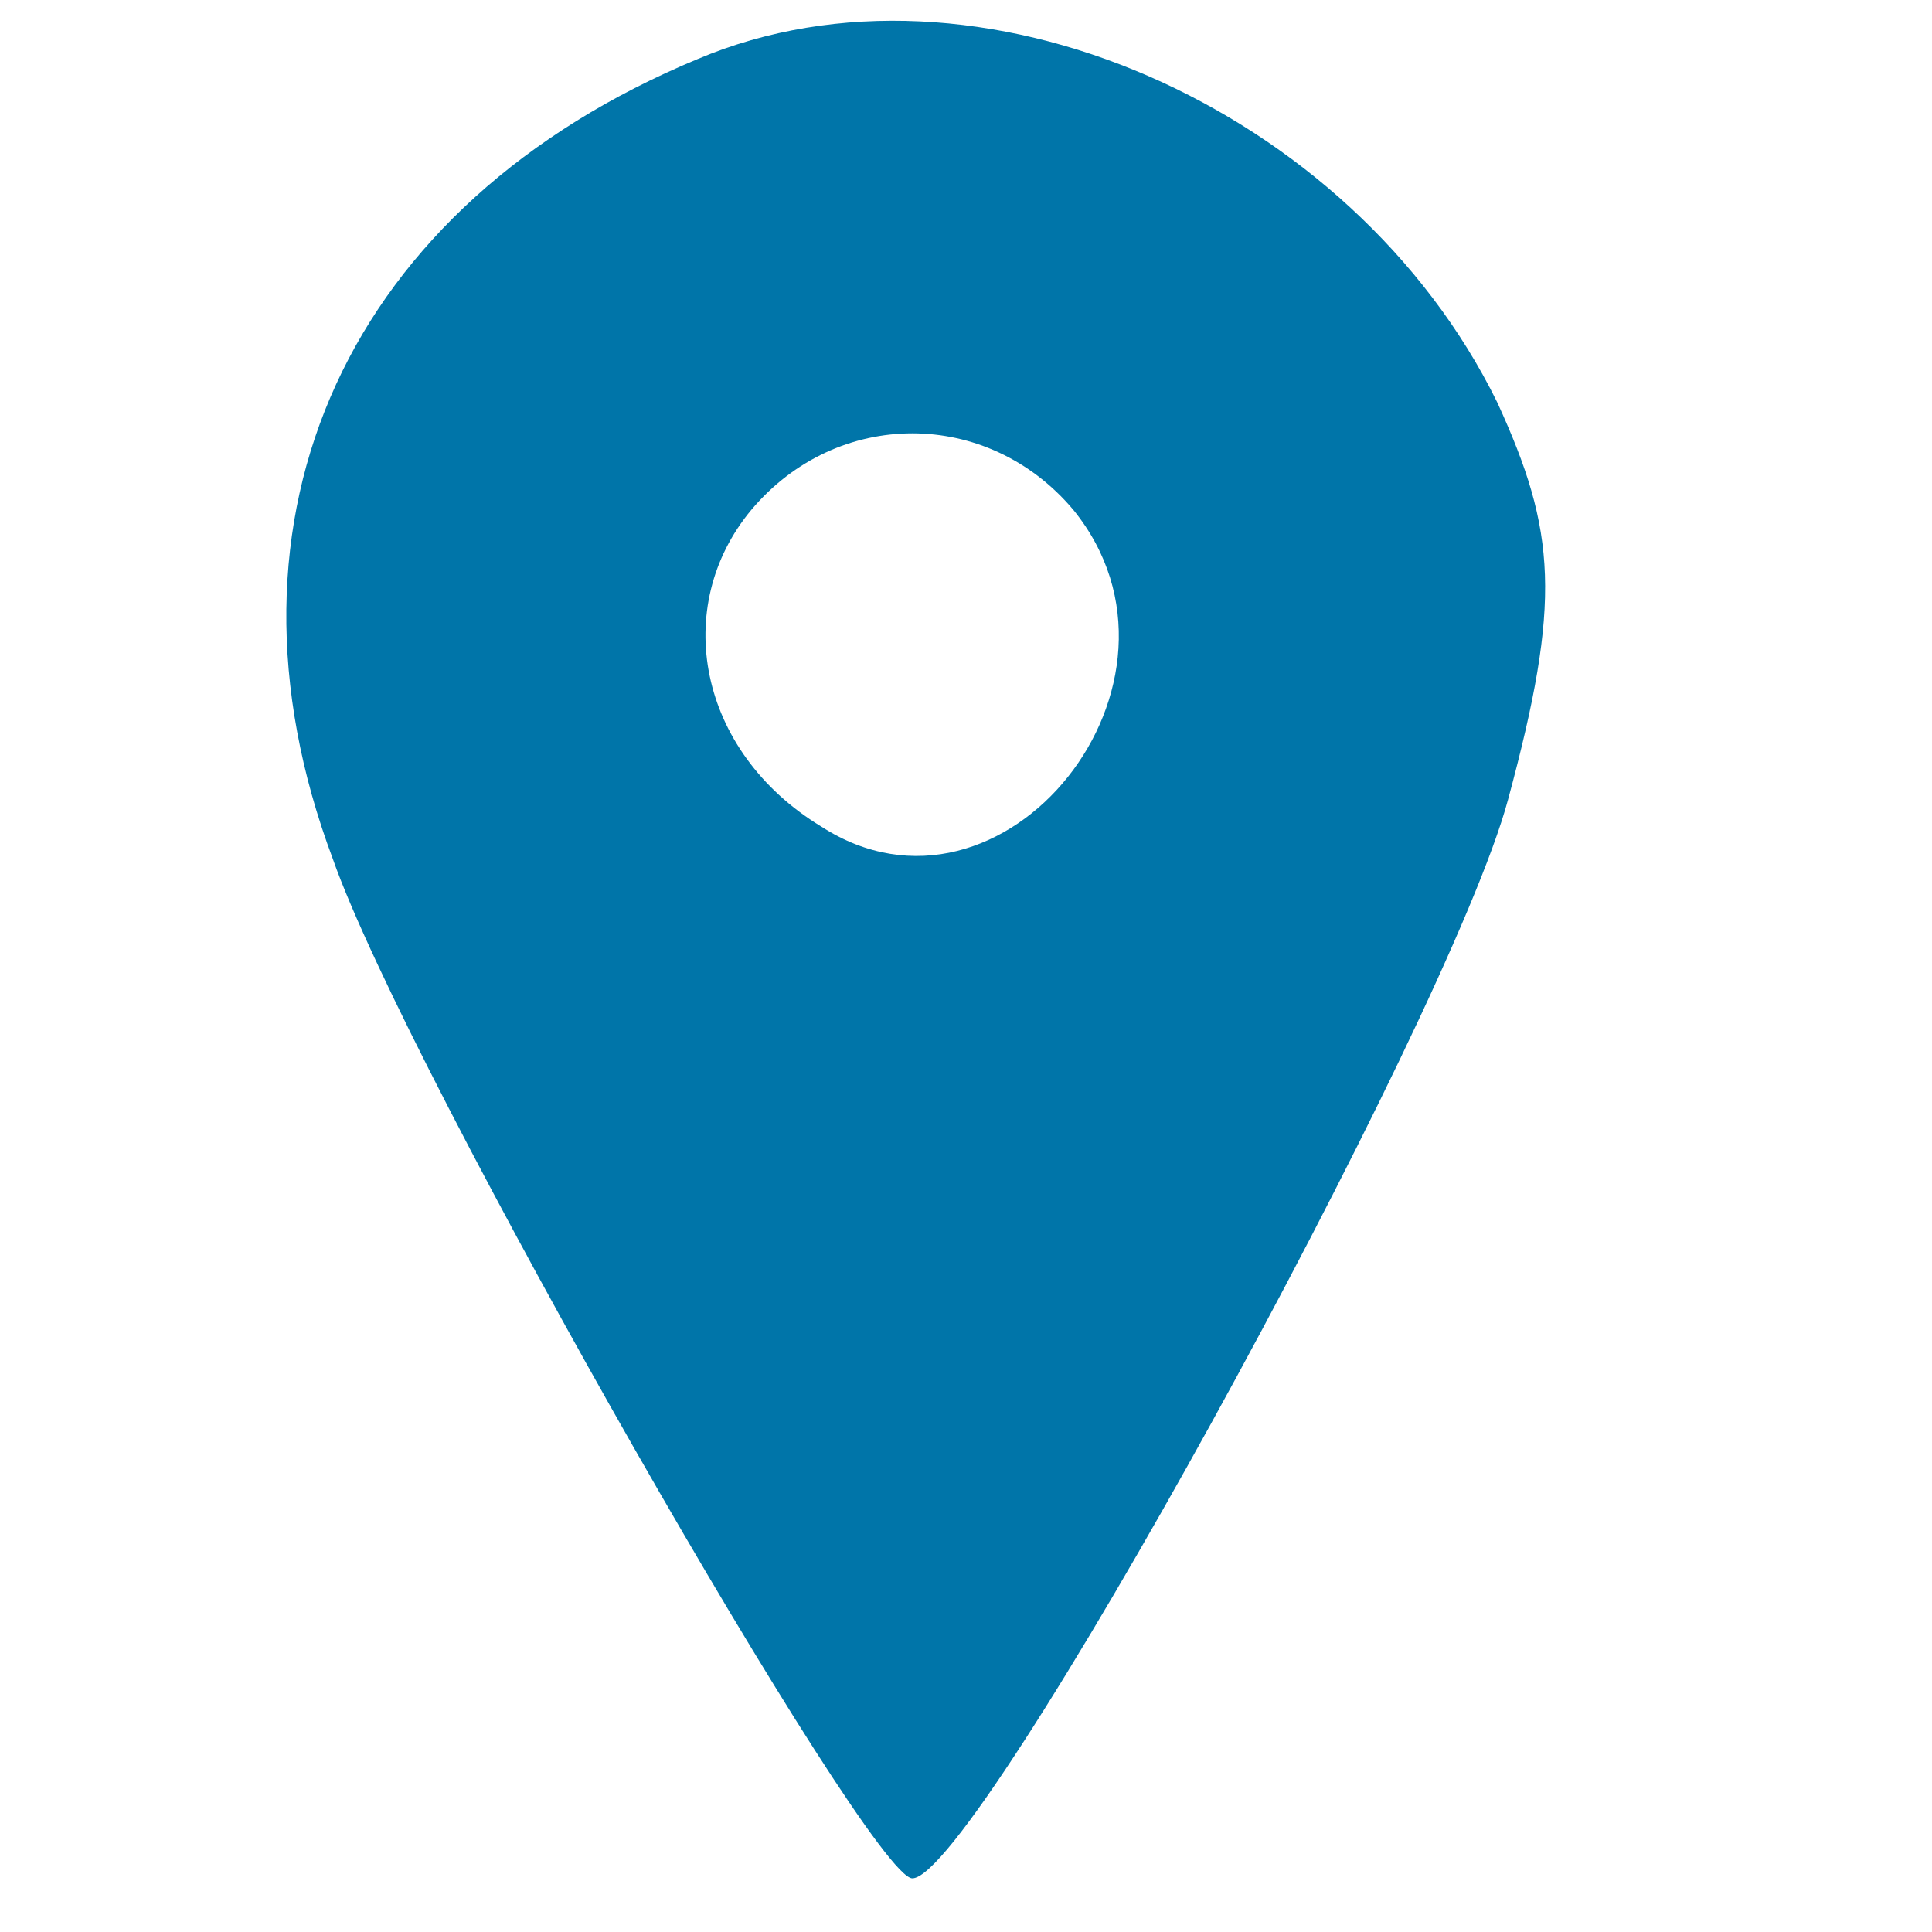 <?xml version="1.0" standalone="no"?>
<!DOCTYPE svg PUBLIC "-//W3C//DTD SVG 20010904//EN"
 "http://www.w3.org/TR/2001/REC-SVG-20010904/DTD/svg10.dtd">
<svg version="1.0" xmlns="http://www.w3.org/2000/svg"
 width="36pt" height="36pt" viewBox="0 0 36 36"
 preserveAspectRatio="xMidYMid meet">

<g transform="translate(0,36) scale(0.1,-0.1)"
fill="#0075a9" stroke="none">
<path d="M130 349 c-65 -27 -92 -85 -68 -149 14 -40 100 -190 108 -190 12 0
100 160 111 201 10 37 9 50 -2 74 -27 55 -97 86 -149 64z m70 -84 c26 -32 -13
-81 -47 -59 -23 14 -28 41 -13 59 16 19 44 19 60 0z"/>
</g>
</svg>
